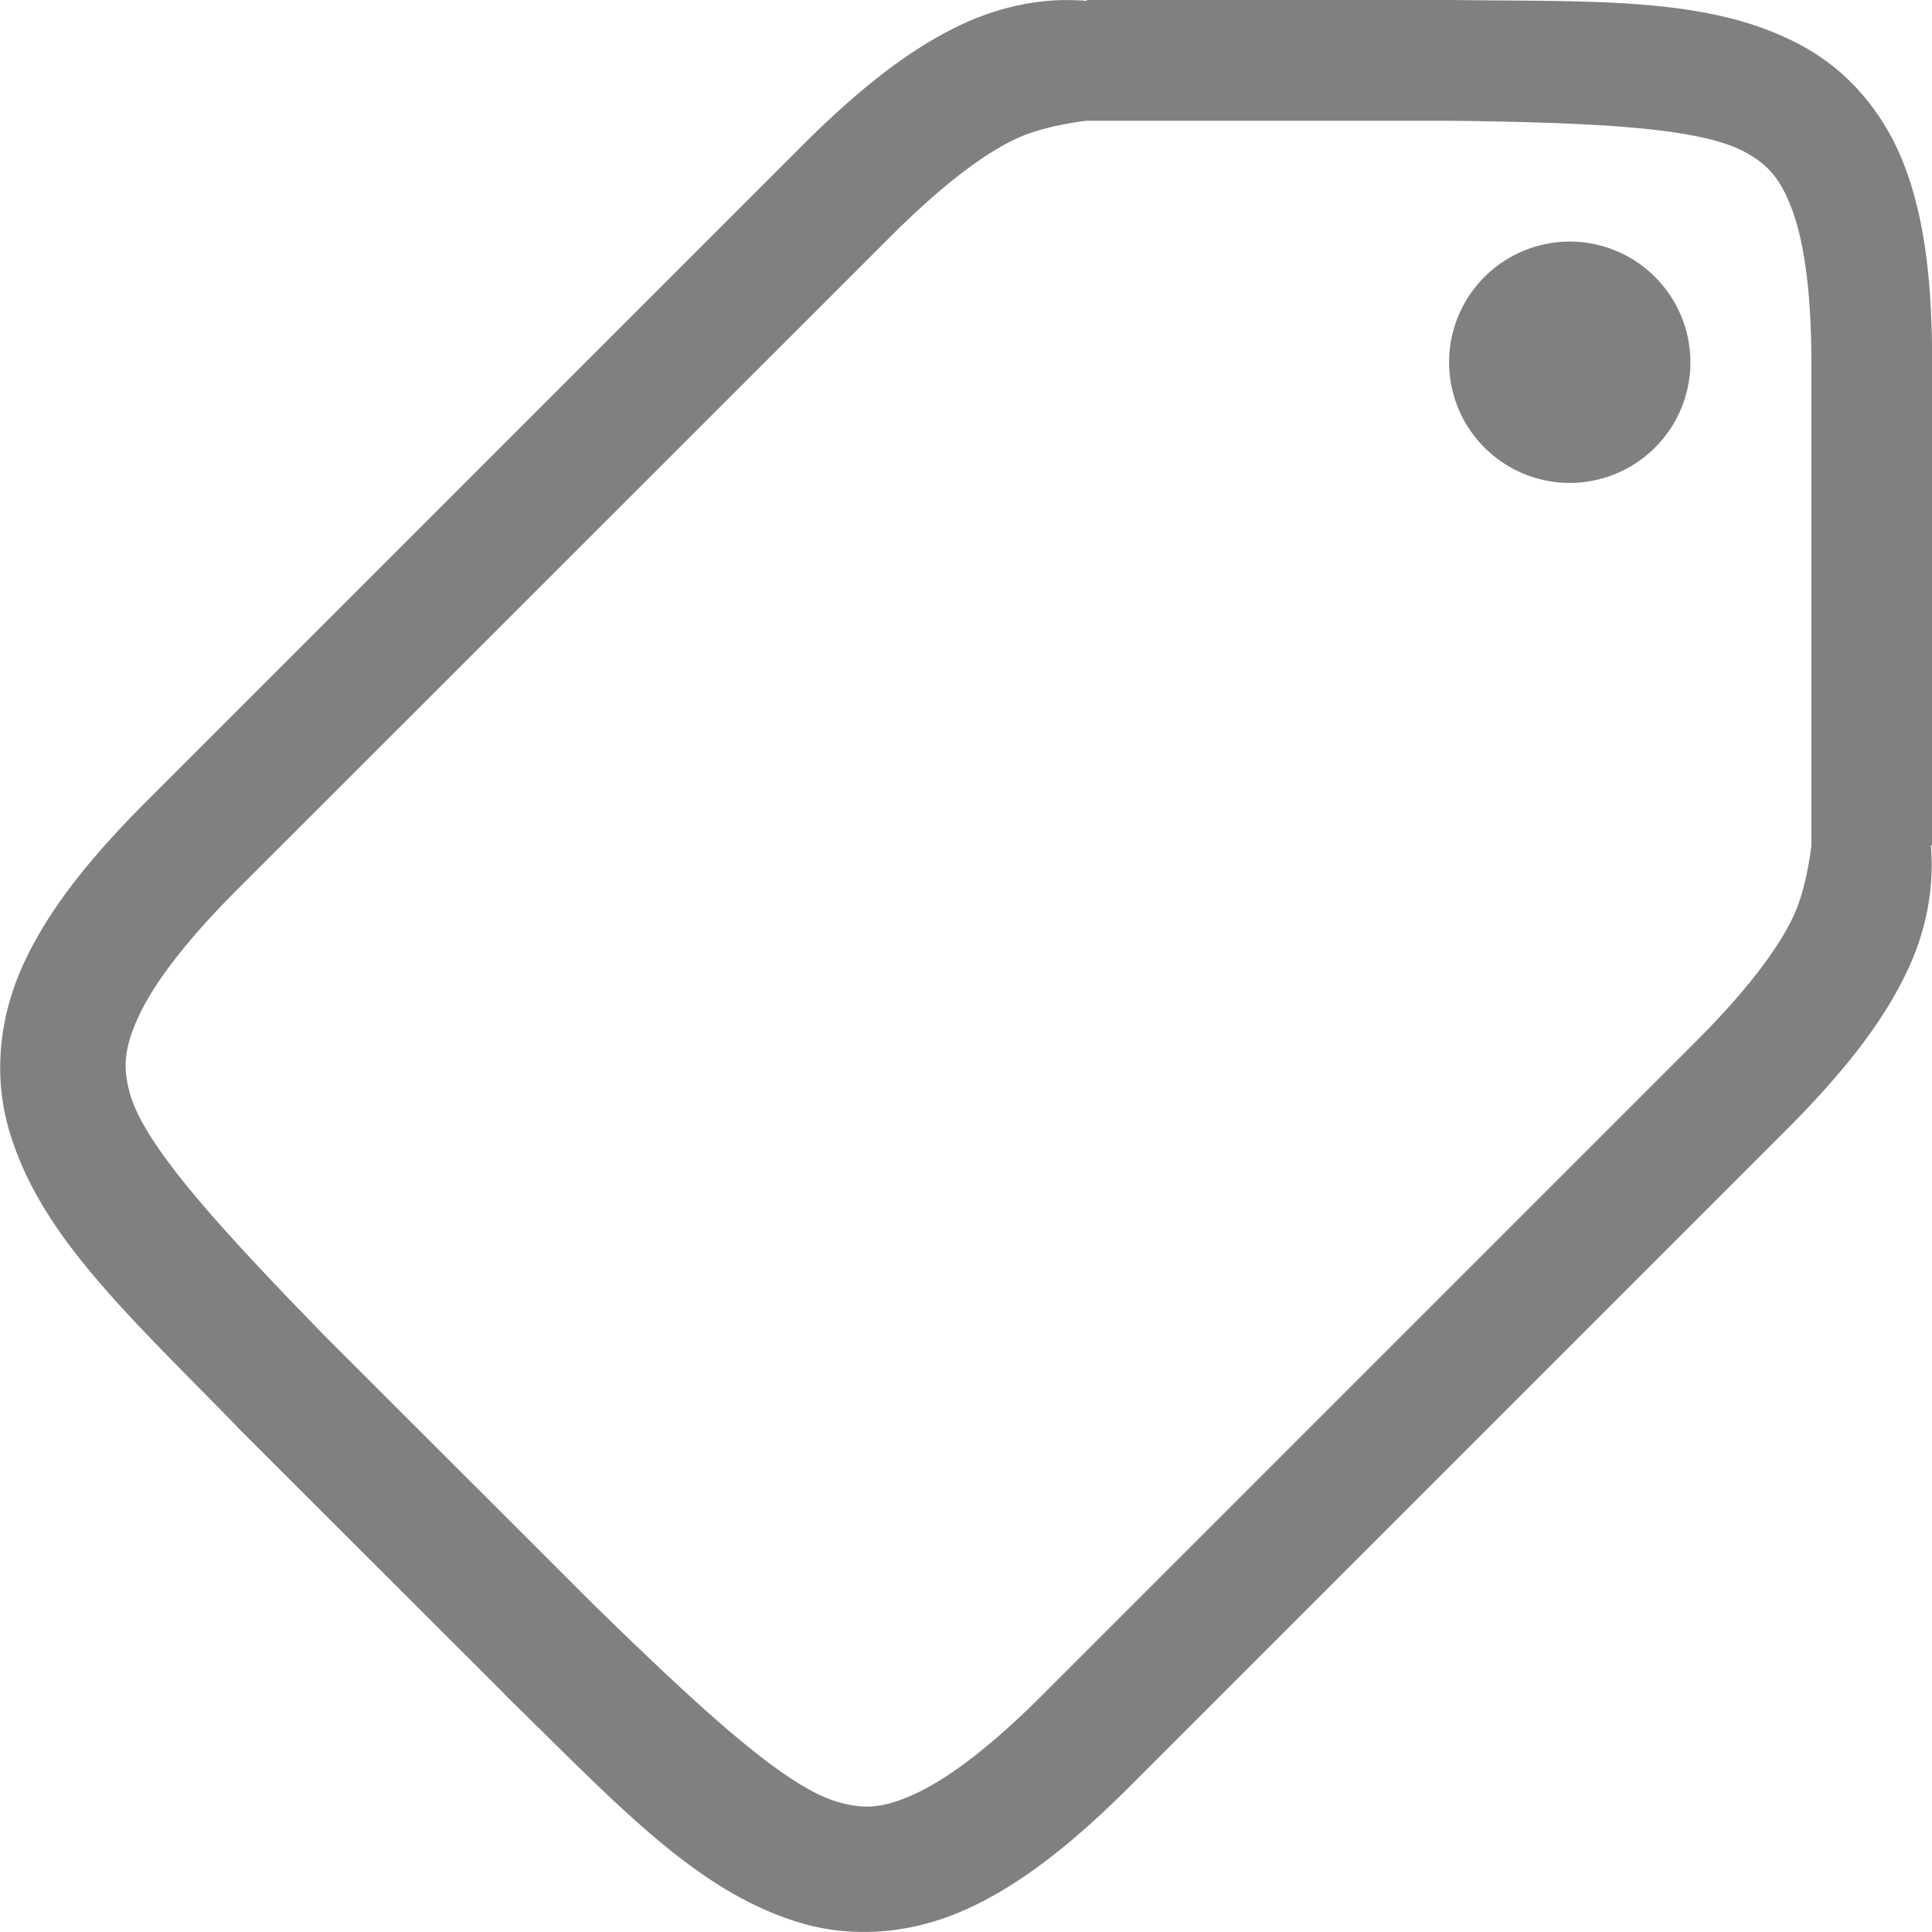 <svg height="16" width="16" xmlns="http://www.w3.org/2000/svg"><path d="m383.963 480c1.258.015 2.179-.028 2.932.387.376.208.673.557.838.996.165.439.225.96.225 1.617v4h-.01c.028.332-.031.678-.18 1.006-.203.447-.544.878-1.031 1.365l-5.408 5.408c-.487.487-.918.828-1.365 1.031-.447.203-.929.244-1.361.119-.865-.25-1.514-.965-2.457-1.887l-.002-.004-2.229-2.227v-.002c-.921-.943-1.635-1.592-1.885-2.457-.125-.433-.086-.912.117-1.359.203-.447.544-.878 1.031-1.365l5.408-5.408c.487-.487.918-.828 1.365-1.031.224-.101.455-.162.686-.182.107-.009.215-.008.32 0v-.008h3.004zm-.006 1h-1.195-1.805s-.335.035-.572.143c-.265.12-.618.381-1.057.82l-5.41 5.408c-.439.439-.698.792-.818 1.057-.12.265-.125.424-.065.635.122.421.704 1.07 1.625 2.014l.004.004 2.219 2.217c.943.921 1.591 1.503 2.012 1.625.211.061.37.056.635-.065.265-.12.618-.379 1.057-.818l5.41-5.41c.439-.439.698-.79.818-1.055.108-.237.143-.574.143-.574v-1-.803-2.197c0-.592-.063-1.006-.16-1.266-.098-.26-.201-.371-.385-.473-.366-.202-1.196-.247-2.455-.262zm1.051 1.002a1 1 0 0 1 .947 1.049 1 1 0 0 1 -1.049.947 1 1 0 0 1 -.947-1.049 1 1 0 0 1 1.049-.947z" fill="#808080" transform="translate(-371.957 -480)"/></svg>